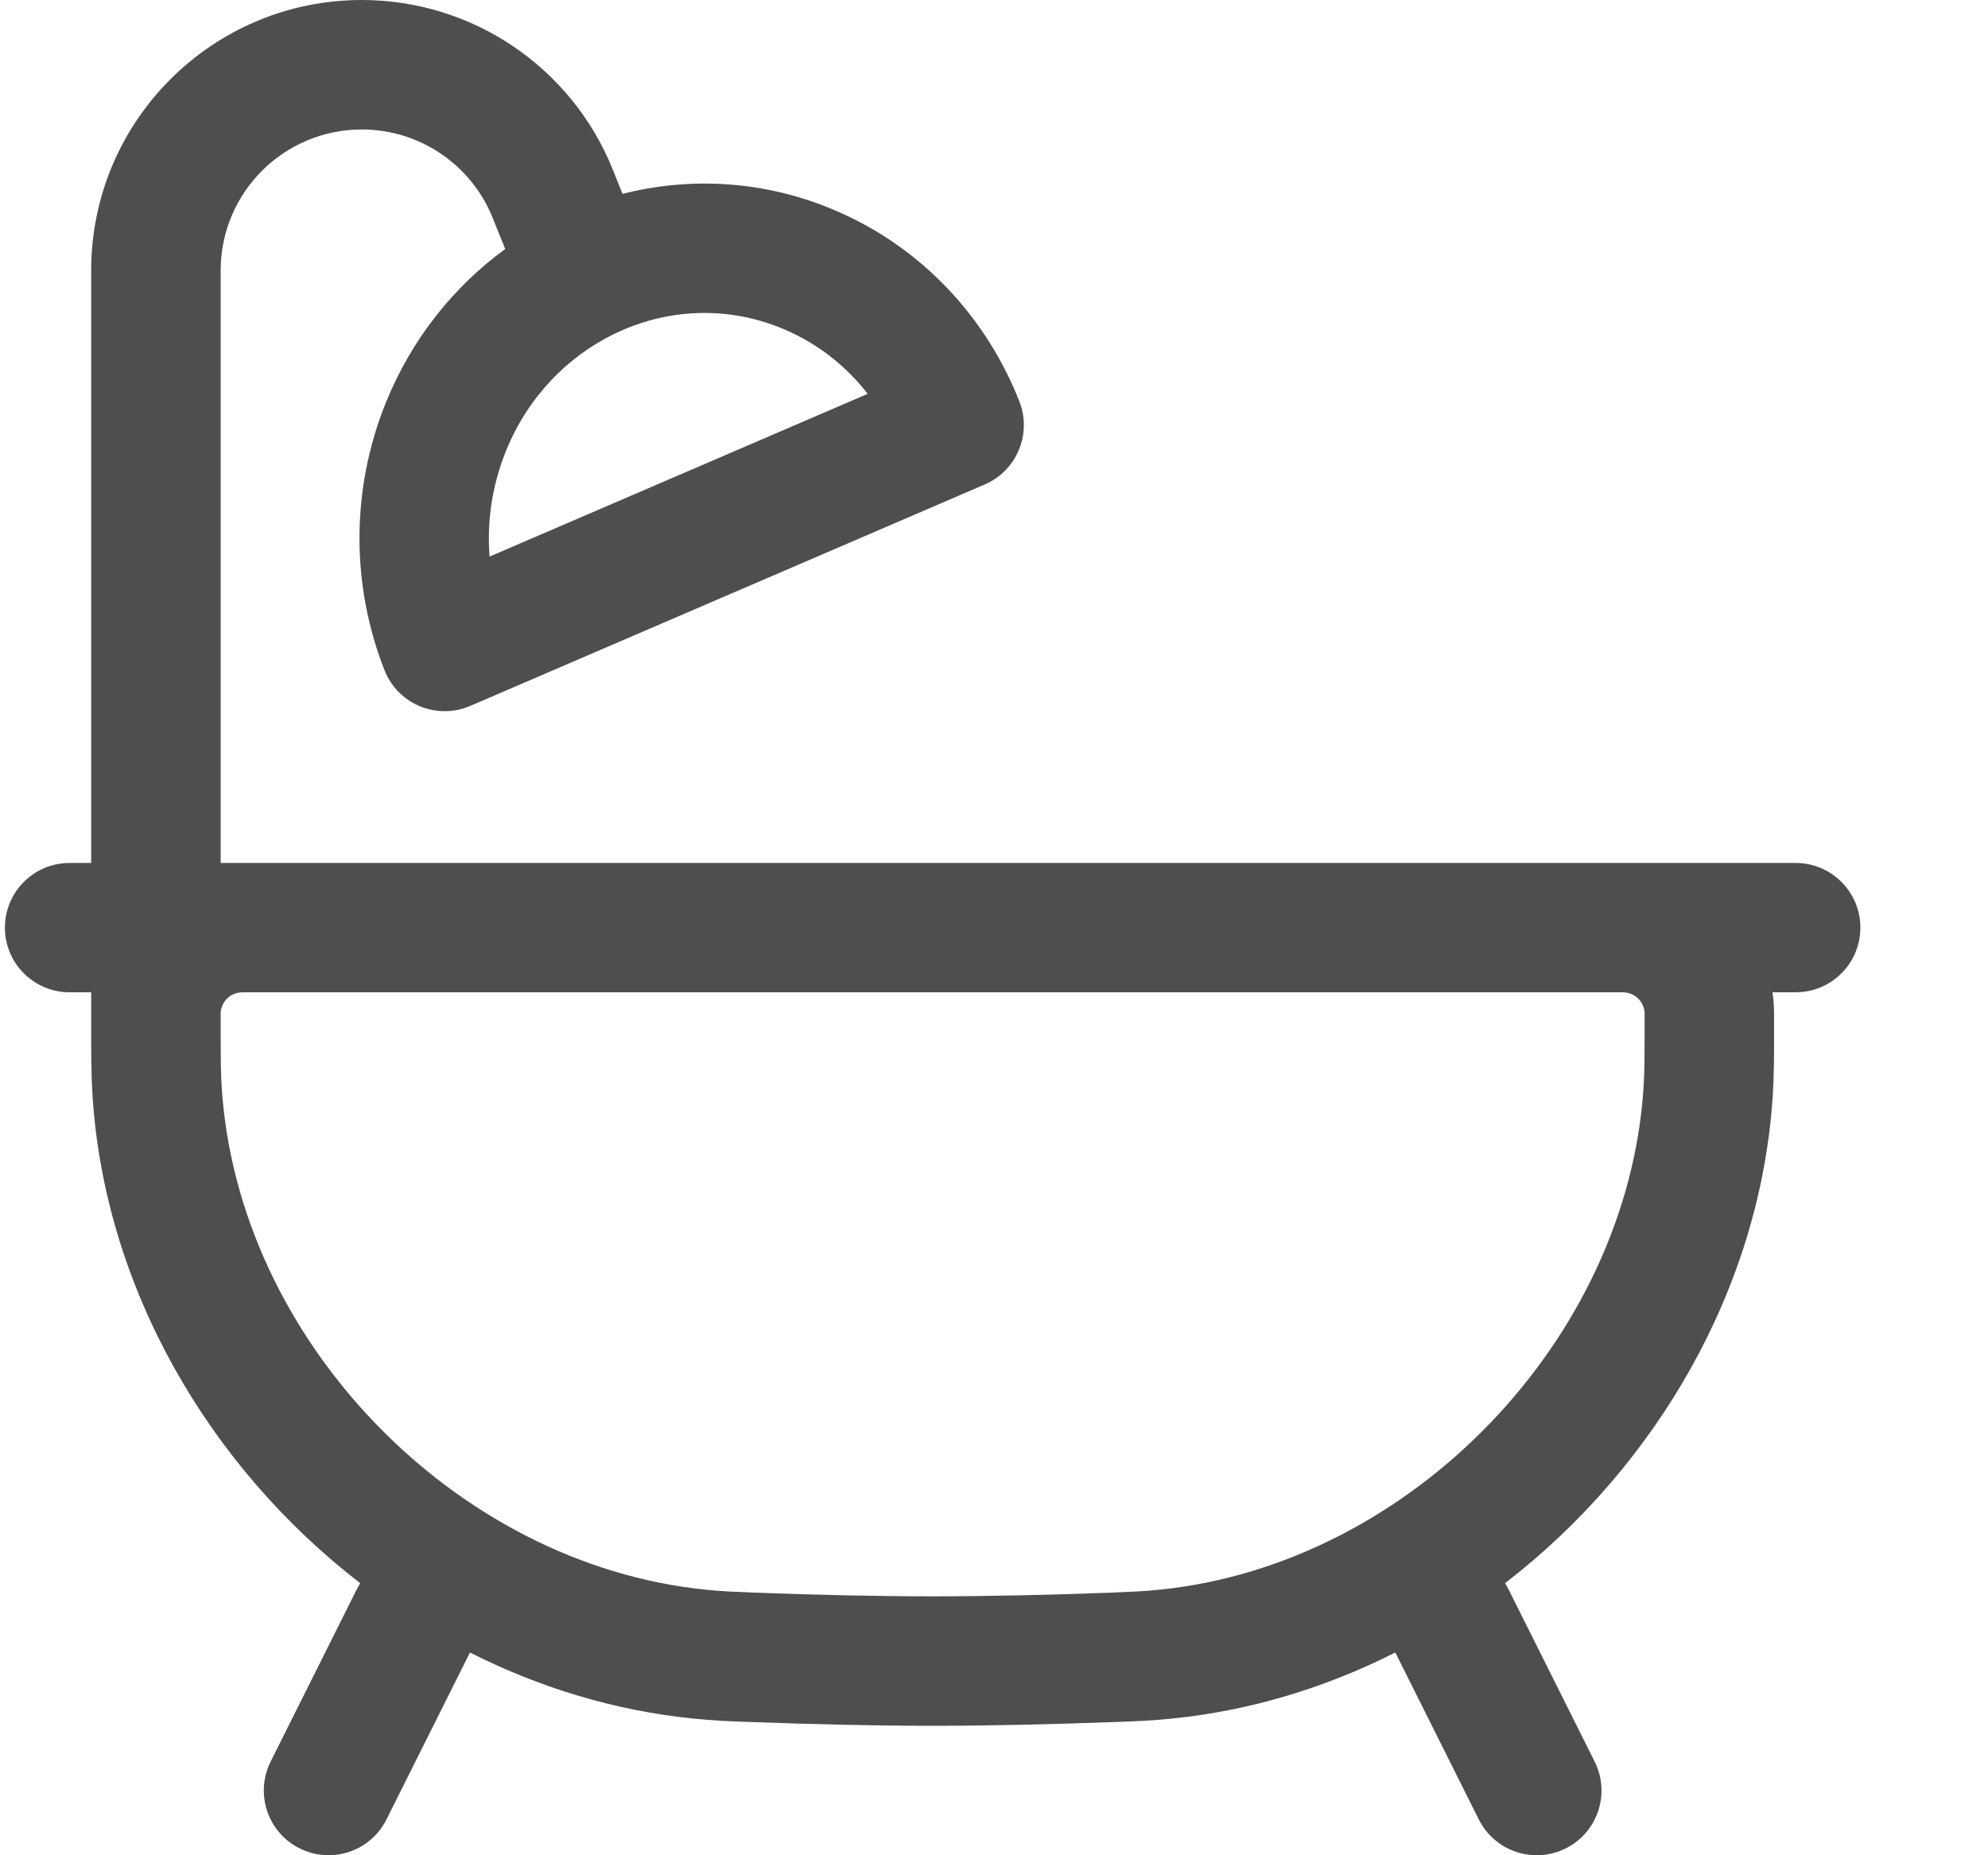 <svg width="15" height="14" viewBox="0 0 15 14" fill="none" xmlns="http://www.w3.org/2000/svg">
<path fill-rule="evenodd" clip-rule="evenodd" d="M2.73 0.977C2.142 0.977 1.665 1.453 1.665 2.041V6.512H1.85C1.857 6.512 1.864 6.512 1.871 6.512C1.875 6.512 1.878 6.512 1.882 6.512H12.203C12.21 6.512 12.217 6.512 12.224 6.512H13.549C13.818 6.512 14.037 6.73 14.037 7C14.037 7.27 13.818 7.488 13.549 7.488H13.374C13.378 7.518 13.382 7.547 13.383 7.577C13.386 7.615 13.386 7.655 13.386 7.695V7.719C13.386 7.964 13.386 8.107 13.376 8.267C13.283 9.723 12.496 11.068 11.356 11.947C11.365 11.961 11.373 11.976 11.381 11.991L12.032 13.293C12.153 13.534 12.055 13.828 11.814 13.948C11.572 14.069 11.279 13.971 11.158 13.73L10.528 12.47C10.006 12.734 9.438 12.908 8.848 12.968C8.689 12.984 8.591 12.988 8.426 12.994L8.422 12.994C7.94 13.012 7.468 13.023 7.037 13.023C6.606 13.023 6.134 13.012 5.652 12.994L5.648 12.994C5.483 12.988 5.385 12.984 5.226 12.968C4.636 12.908 4.068 12.734 3.546 12.47L2.916 13.73C2.795 13.971 2.502 14.069 2.261 13.948C2.019 13.828 1.922 13.534 2.042 13.293L2.693 11.991C2.701 11.976 2.709 11.961 2.718 11.947C1.578 11.068 0.791 9.723 0.698 8.267C0.688 8.107 0.688 7.964 0.688 7.719V7.705C0.688 7.702 0.688 7.698 0.688 7.695C0.688 7.683 0.688 7.67 0.688 7.658C0.688 7.656 0.688 7.653 0.688 7.651V7.488H0.525C0.256 7.488 0.037 7.27 0.037 7C0.037 6.73 0.256 6.512 0.525 6.512H0.688V2.041C0.688 0.914 1.602 0 2.73 0C3.565 0 4.315 0.508 4.625 1.283L4.697 1.463C5.213 1.332 5.774 1.362 6.302 1.588C6.963 1.87 7.445 2.403 7.691 3.028C7.788 3.274 7.672 3.552 7.43 3.656L3.548 5.327C3.427 5.379 3.289 5.38 3.167 5.329C3.045 5.278 2.949 5.18 2.901 5.057C2.655 4.432 2.64 3.708 2.913 3.034C3.108 2.555 3.425 2.161 3.812 1.879L3.718 1.646C3.557 1.242 3.165 0.977 2.73 0.977ZM1.882 7.488C1.856 7.488 1.84 7.488 1.828 7.488C1.82 7.489 1.817 7.489 1.817 7.489C1.816 7.489 1.817 7.489 1.817 7.489C1.735 7.494 1.671 7.559 1.665 7.64C1.665 7.641 1.665 7.644 1.665 7.652C1.665 7.663 1.665 7.679 1.665 7.705C1.665 7.967 1.665 8.079 1.673 8.205C1.794 10.107 3.428 11.804 5.325 11.996C5.452 12.009 5.522 12.011 5.689 12.018C6.163 12.036 6.622 12.046 7.037 12.046C7.452 12.046 7.911 12.036 8.385 12.018C8.552 12.011 8.622 12.009 8.749 11.996C10.646 11.804 12.28 10.107 12.401 8.205C12.409 8.079 12.409 7.967 12.409 7.705C12.409 7.679 12.409 7.663 12.409 7.652C12.409 7.645 12.409 7.642 12.409 7.64C12.409 7.64 12.409 7.64 12.409 7.64C12.403 7.559 12.338 7.494 12.257 7.489C12.258 7.489 12.258 7.489 12.257 7.489C12.256 7.489 12.252 7.489 12.246 7.488C12.234 7.488 12.219 7.488 12.193 7.488H1.882ZM5.919 2.486C5.491 2.303 5.028 2.328 4.632 2.521C4.282 2.692 3.984 2.994 3.818 3.402C3.712 3.664 3.673 3.937 3.694 4.2L6.547 2.972C6.385 2.763 6.172 2.594 5.919 2.486Z" fill="#4E4E4E"/>
</svg>
